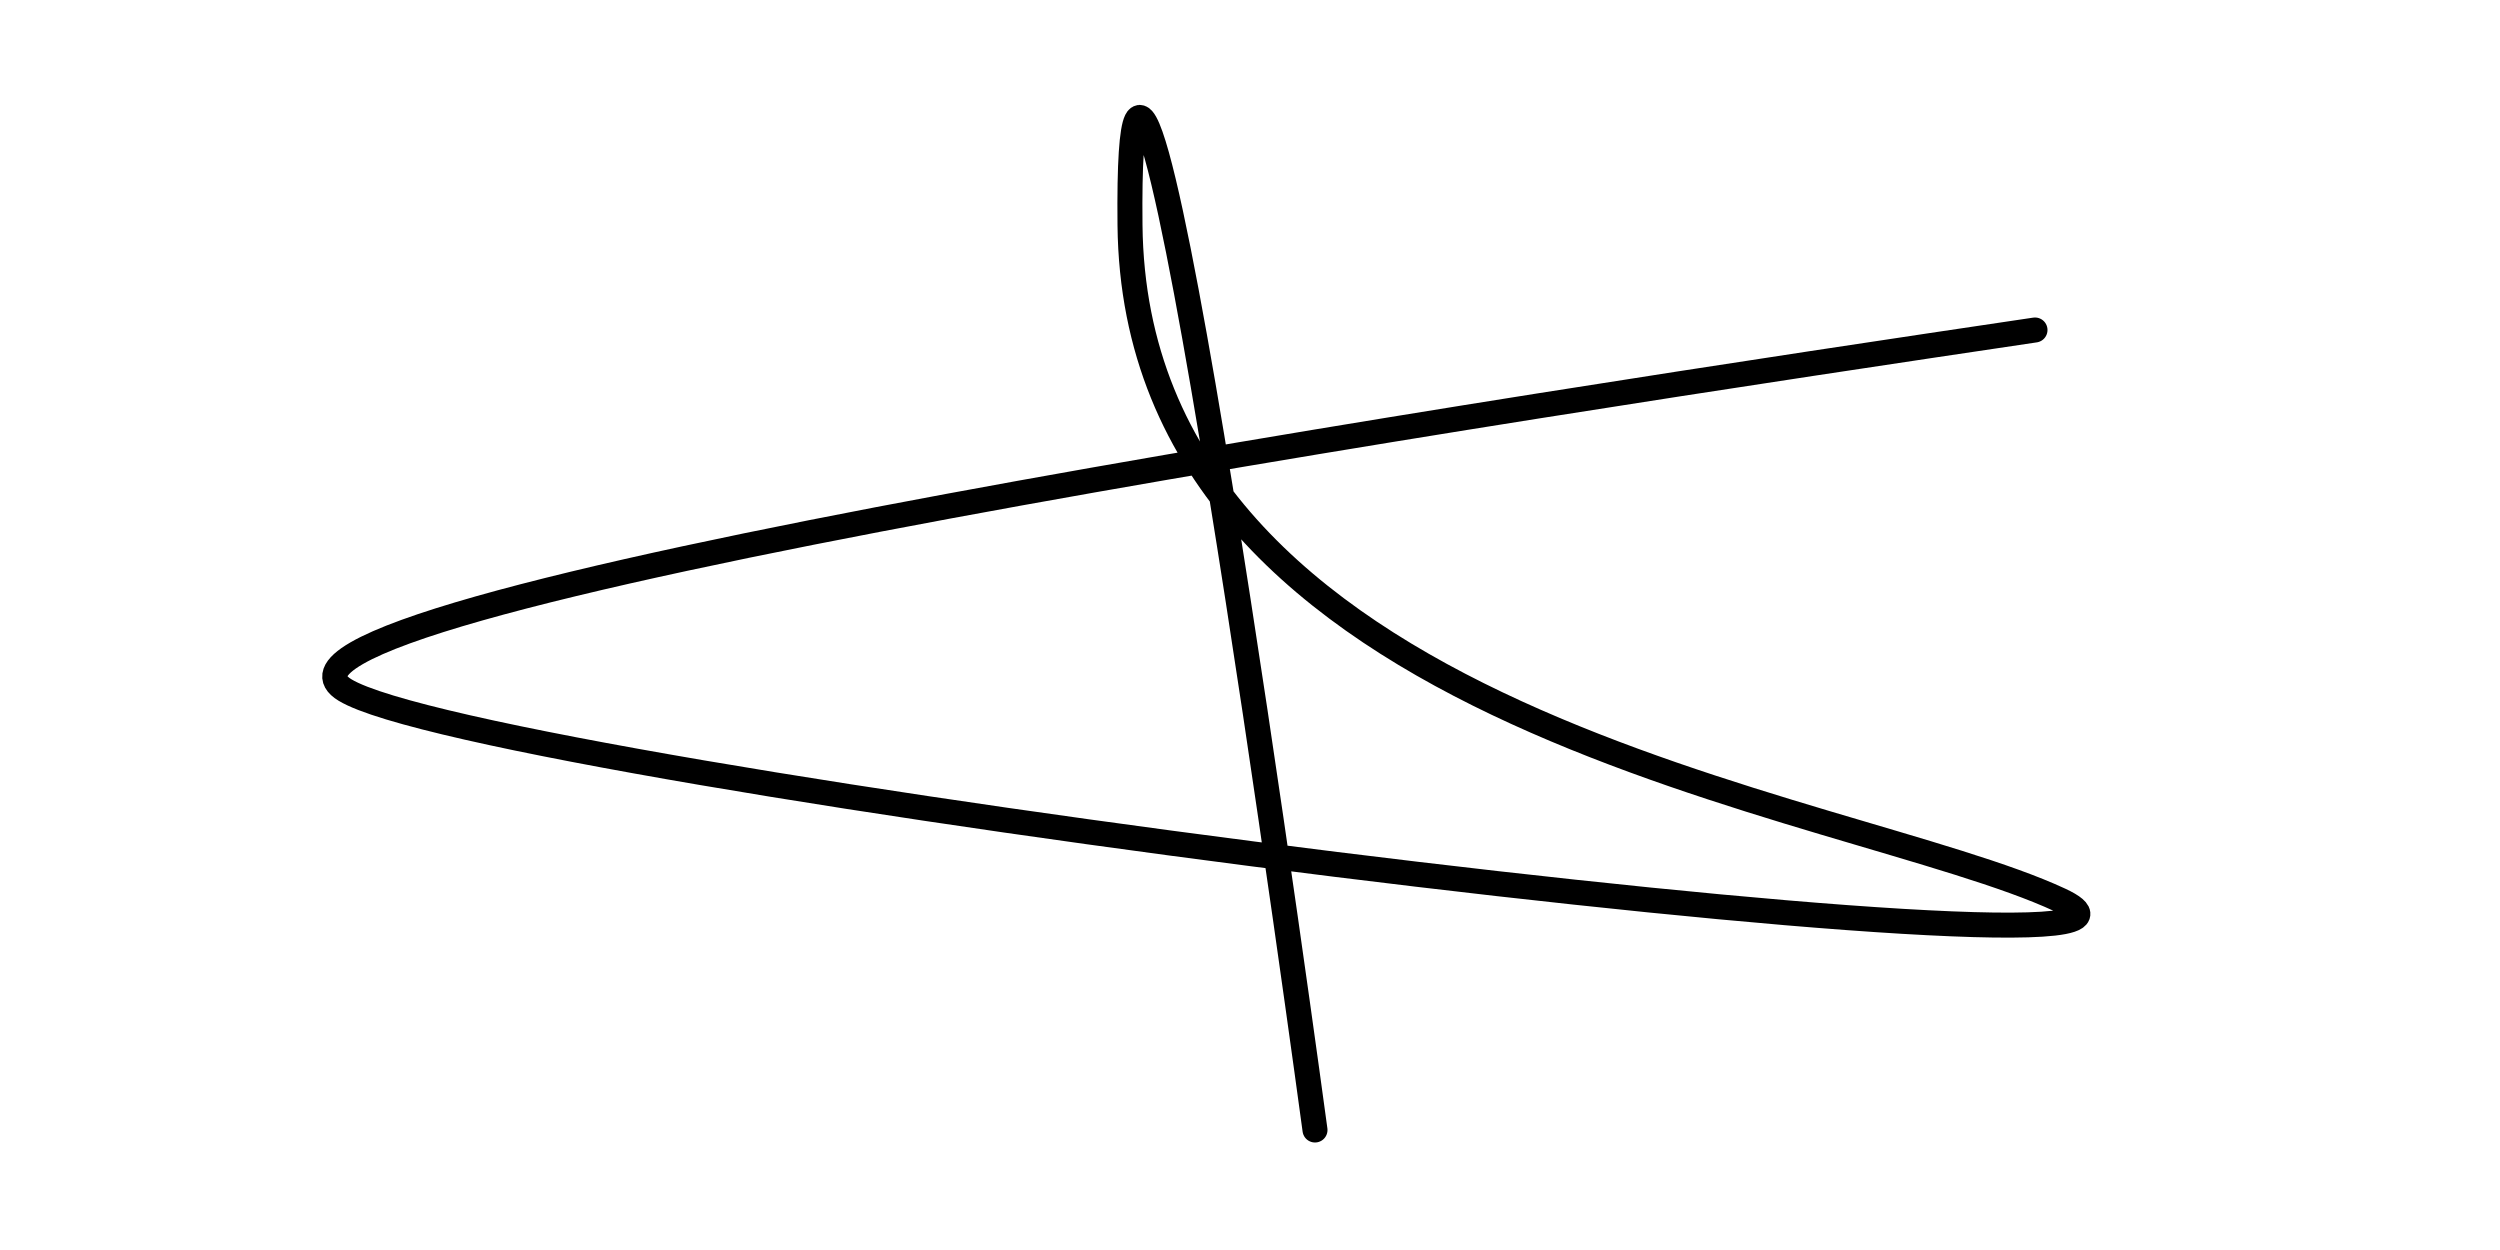 <?xml version="1.0" encoding="UTF-8" standalone="no"?>
<svg
   xmlns:dc="http://purl.org/dc/elements/1.1/"
   xmlns:cc="http://creativecommons.org/ns#"
   xmlns:rdf="http://www.w3.org/1999/02/22-rdf-syntax-ns#"
   xmlns:svg="http://www.w3.org/2000/svg"
   xmlns="http://www.w3.org/2000/svg"
   version="1.1"
   id="svg2"
   viewBox="0 0 500 250"
   height="250"
   width="500">
  <title
     id="title4390">SXAPI logo</title>
  <defs
     id="defs4" />
  <path
     id="path4150"
     d="m 407,66 c -101,15 -366,55 -338,72 28,17 386,62 343,42 -43,-20 -185,-35 -186,-135 -1,-100 37,181 37,181"
     style="fill:none;fill-rule:evenodd;stroke:#000000;stroke-width:5;stroke-linecap:round;stroke-linejoin:round;stroke-opacity:1;stroke-miterlimit:4;stroke-dasharray:none" />
</svg>
